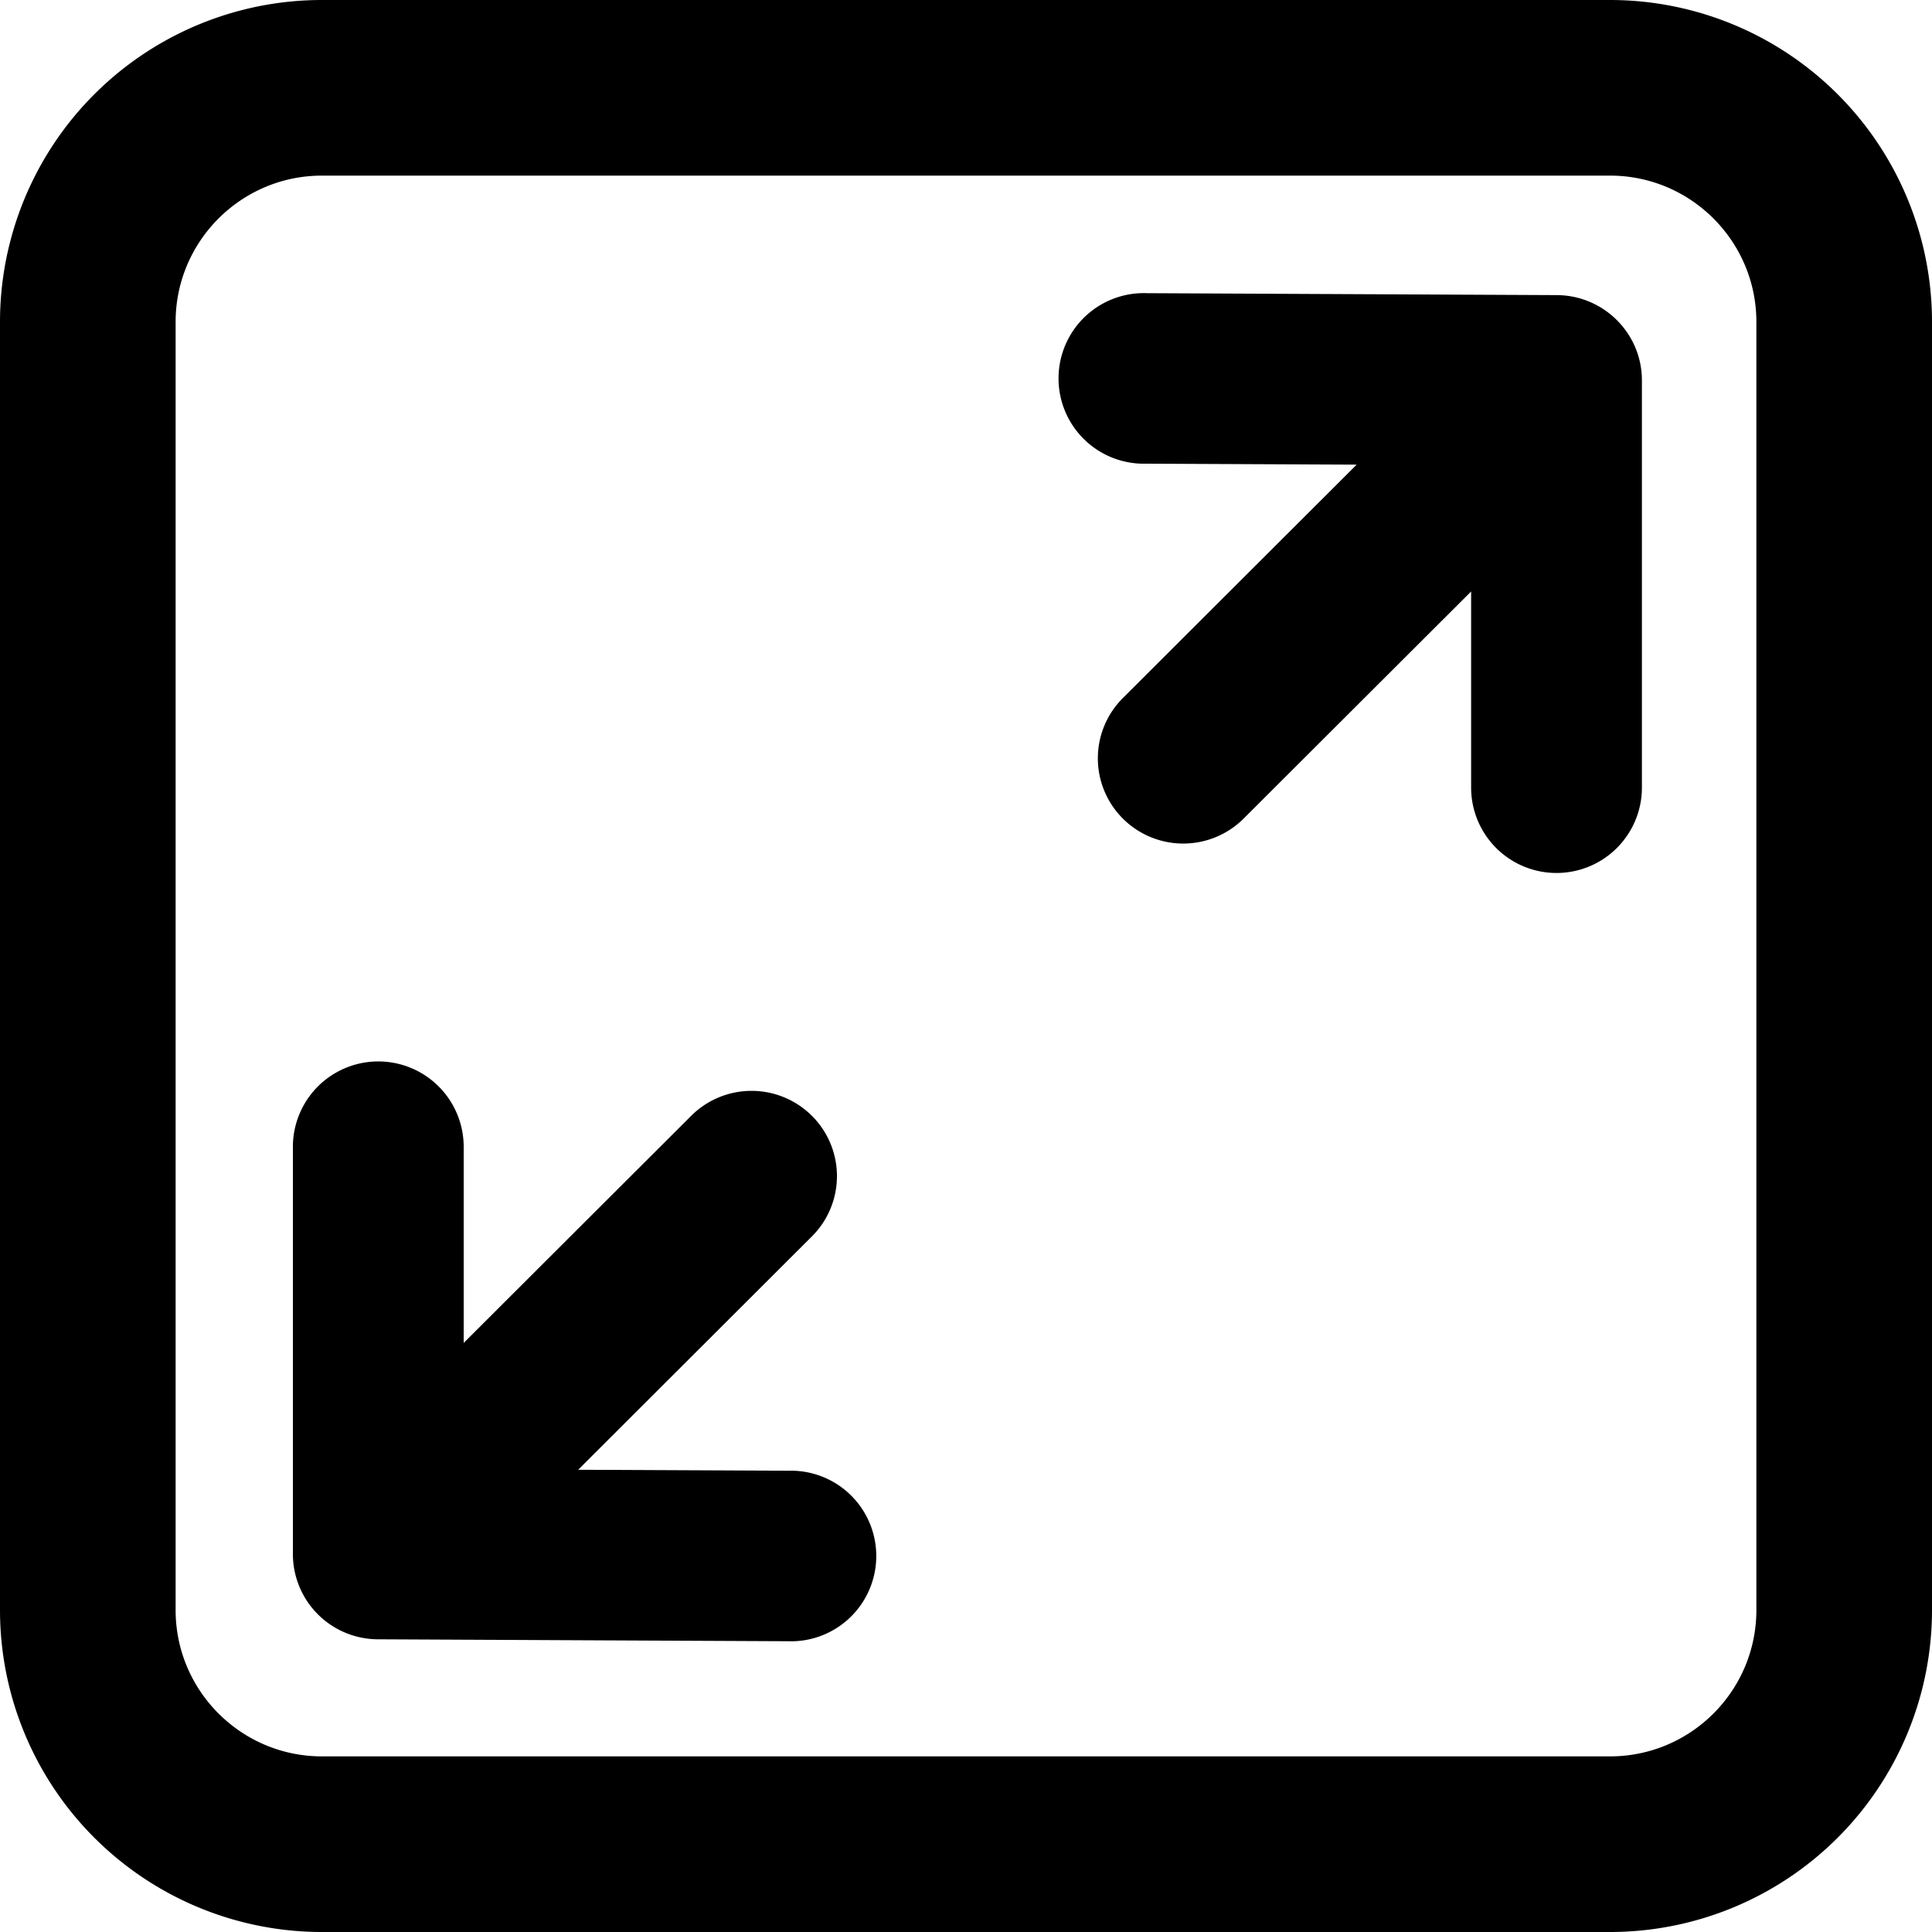 <?xml version="1.0" standalone="no"?><!DOCTYPE svg PUBLIC "-//W3C//DTD SVG 1.1//EN" "http://www.w3.org/Graphics/SVG/1.1/DTD/svg11.dtd"><svg t="1551791925254" class="icon" style="" viewBox="0 0 1024 1024" version="1.1" xmlns="http://www.w3.org/2000/svg" p-id="8988" xmlns:xlink="http://www.w3.org/1999/xlink" width="48" height="48"><defs><style type="text/css"></style></defs><path d="M779.725 313.498l-120.576 120.371a45.312 45.312 0 0 1-64 0 45.107 45.107 0 0 1 0-63.898l123.904-123.699-111.514-0.512a45.21 45.21 0 1 1 0.461-90.368l217.19 1.024c24.883 0.154 45.056 20.326 45.056 45.21v215.808a45.21 45.21 0 0 1-90.522 0v-103.936zM245.76 711.782l120.576-120.371a45.312 45.312 0 0 1 64 0 45.107 45.107 0 0 1 0 63.898l-123.904 123.699 111.514 0.512a45.21 45.21 0 1 1-0.461 90.368l-217.19-1.024a45.21 45.21 0 0 1-45.056-45.21v-215.808a45.21 45.21 0 0 1 90.522 0v103.936zM170.65 0h682.701A170.65 170.65 0 0 1 1024 170.65v682.701A170.65 170.65 0 0 1 853.35 1024H170.65A170.65 170.65 0 0 1 0 853.35V170.65A170.65 170.65 0 0 1 170.65 0z m0 93.082c-42.803 0-77.568 34.765-77.568 77.568v682.701c0 42.803 34.765 77.568 77.568 77.568h682.701c42.803 0 77.568-34.765 77.568-77.568V170.65c0-42.803-34.765-77.568-77.568-77.568H170.65z" p-id="8989"></path></svg>